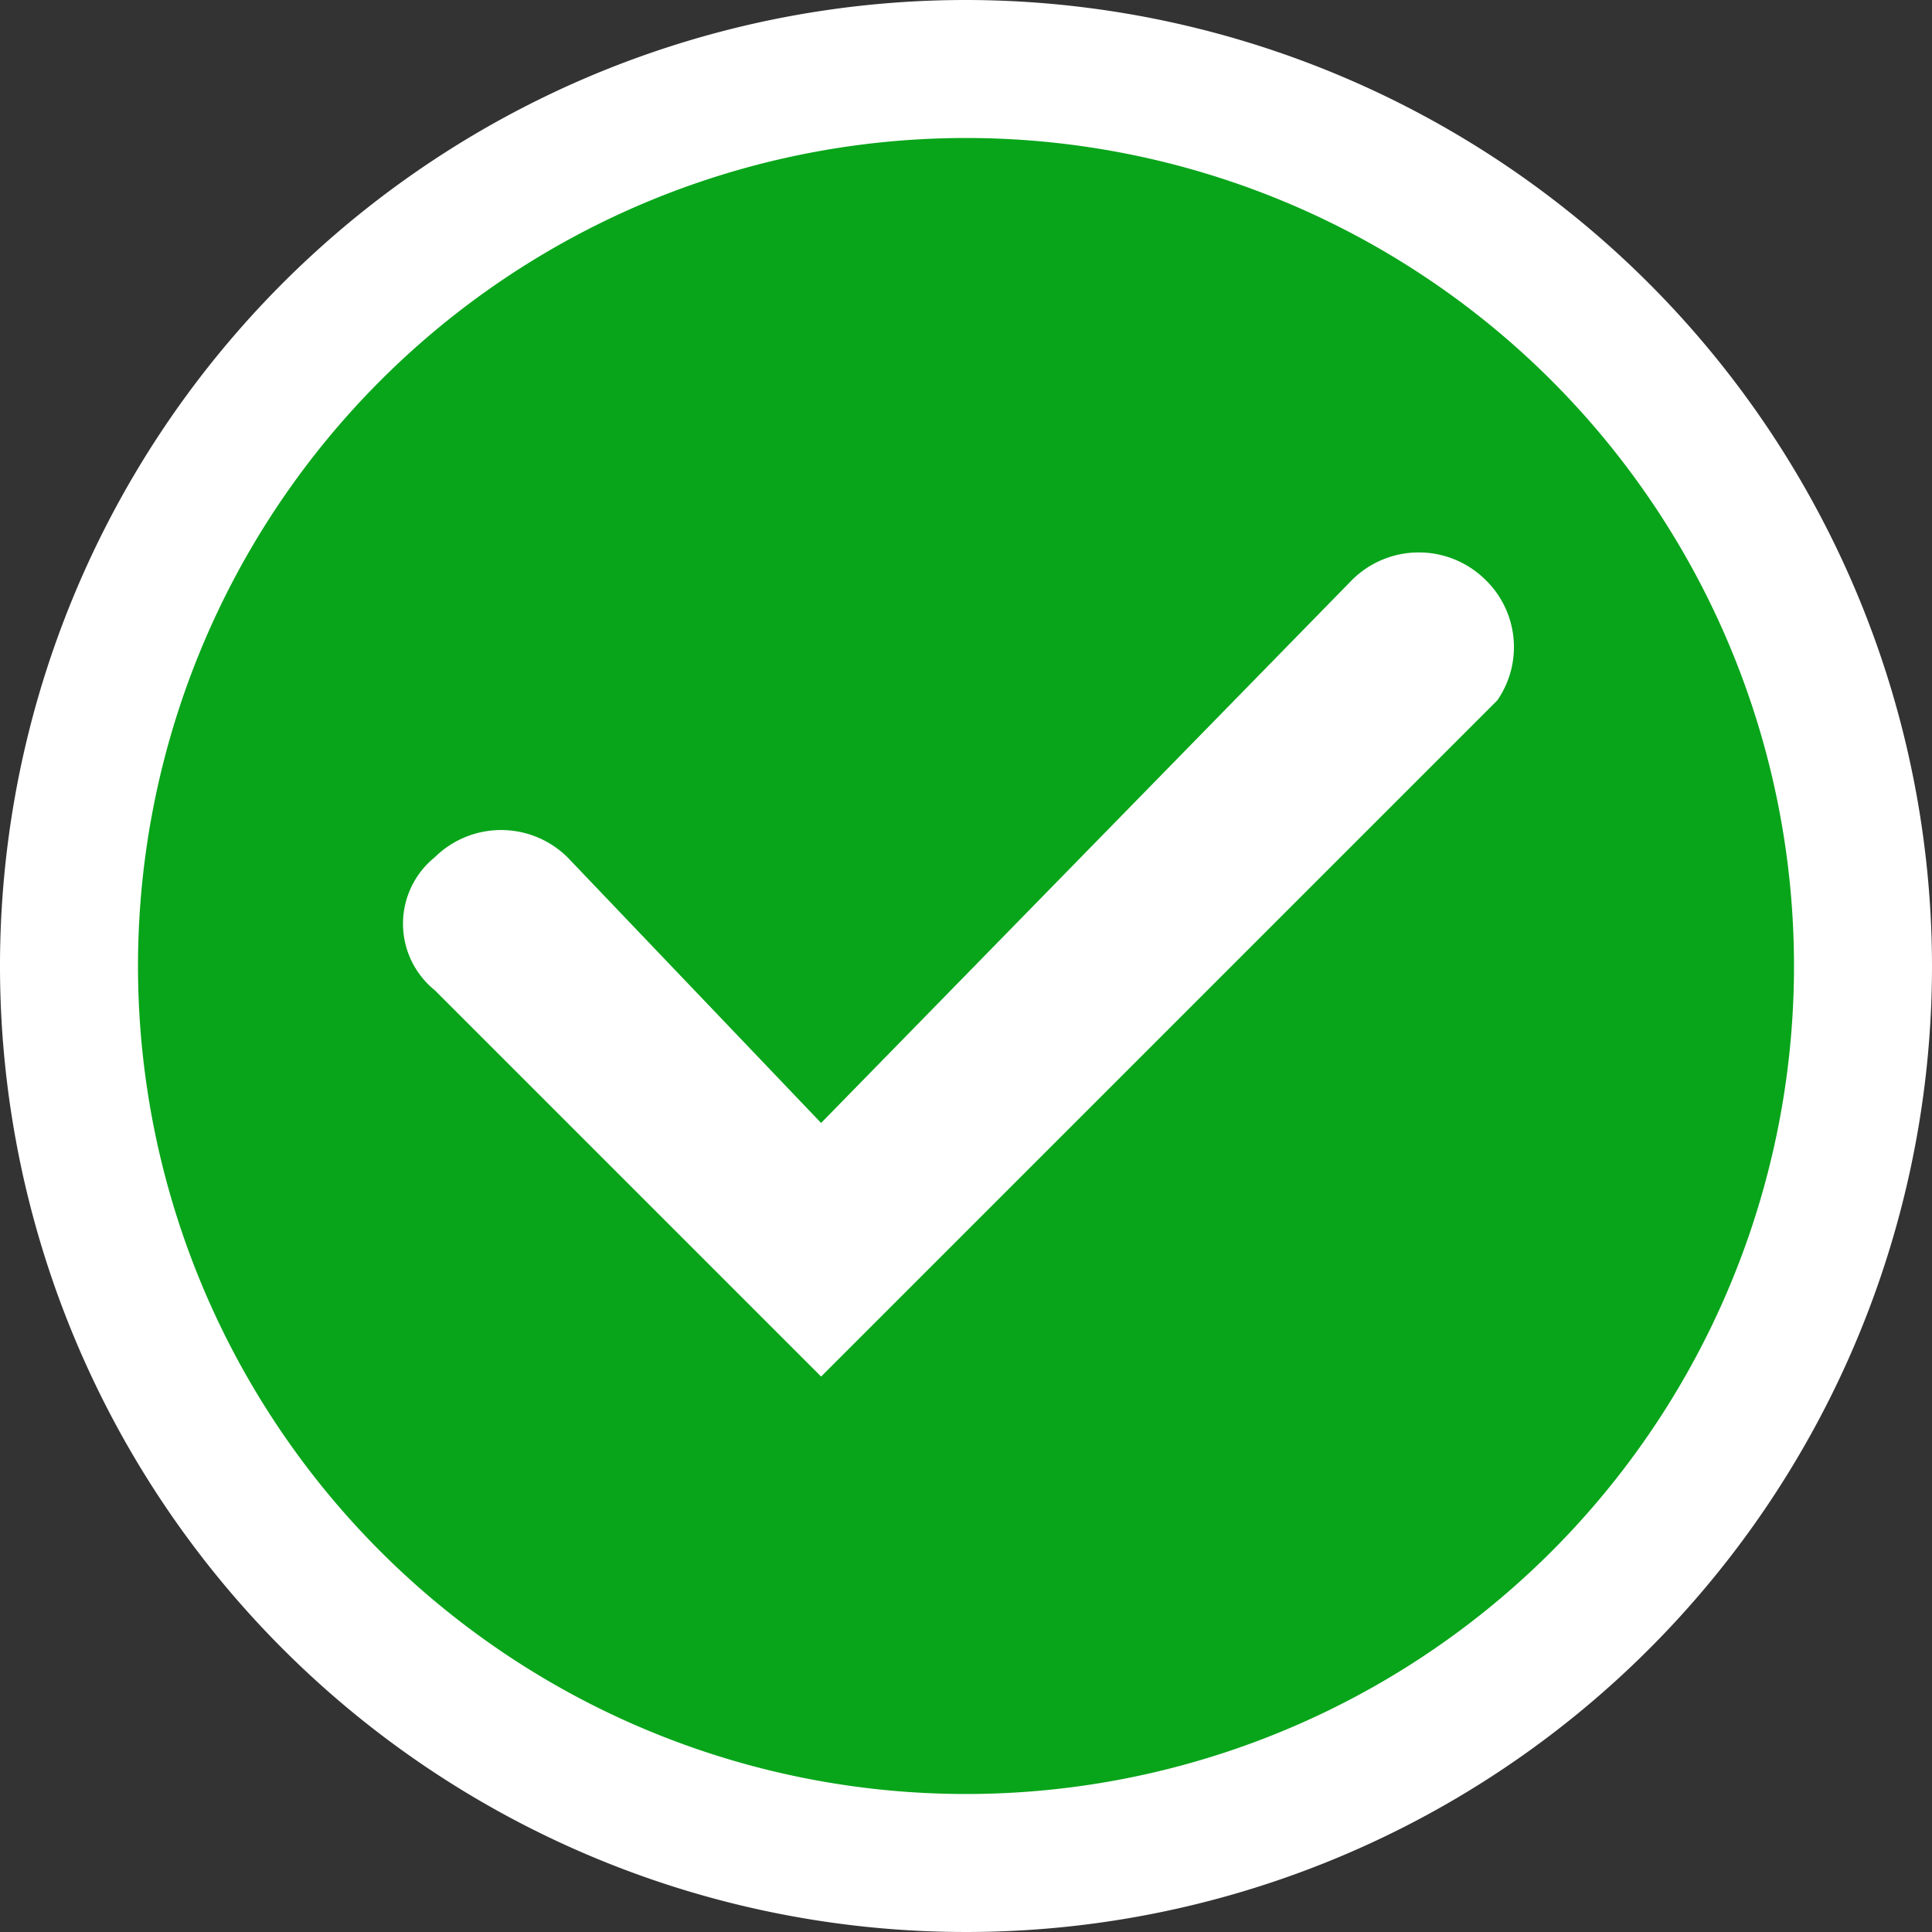 <svg xmlns="http://www.w3.org/2000/svg" viewBox="0 0 28 28"><rect x="0" y="0" width="28" height="28" fill="#333333" stroke="none"/><title>Artboard 1</title><circle cx="14" cy="14" r="13" fill="#08a51a"/><path d="M14,2A12,12,0,1,1,2,14,12,12,0,0,1,14,2m0-2A14,14,0,1,0,28,14,14.015,14.015,0,0,0,14,0Z" fill="#fff"/><path d="M21.525,8.4a1.373,1.373,0,0,0-1.925,0l-7.7,7.875-3.675-3.85a1.369,1.369,0,0,0-1.925,0,1.238,1.238,0,0,0,0,1.925l5.6,5.6,9.8-9.8A1.357,1.357,0,0,0,21.525,8.4Z" fill="#fff"/></svg>